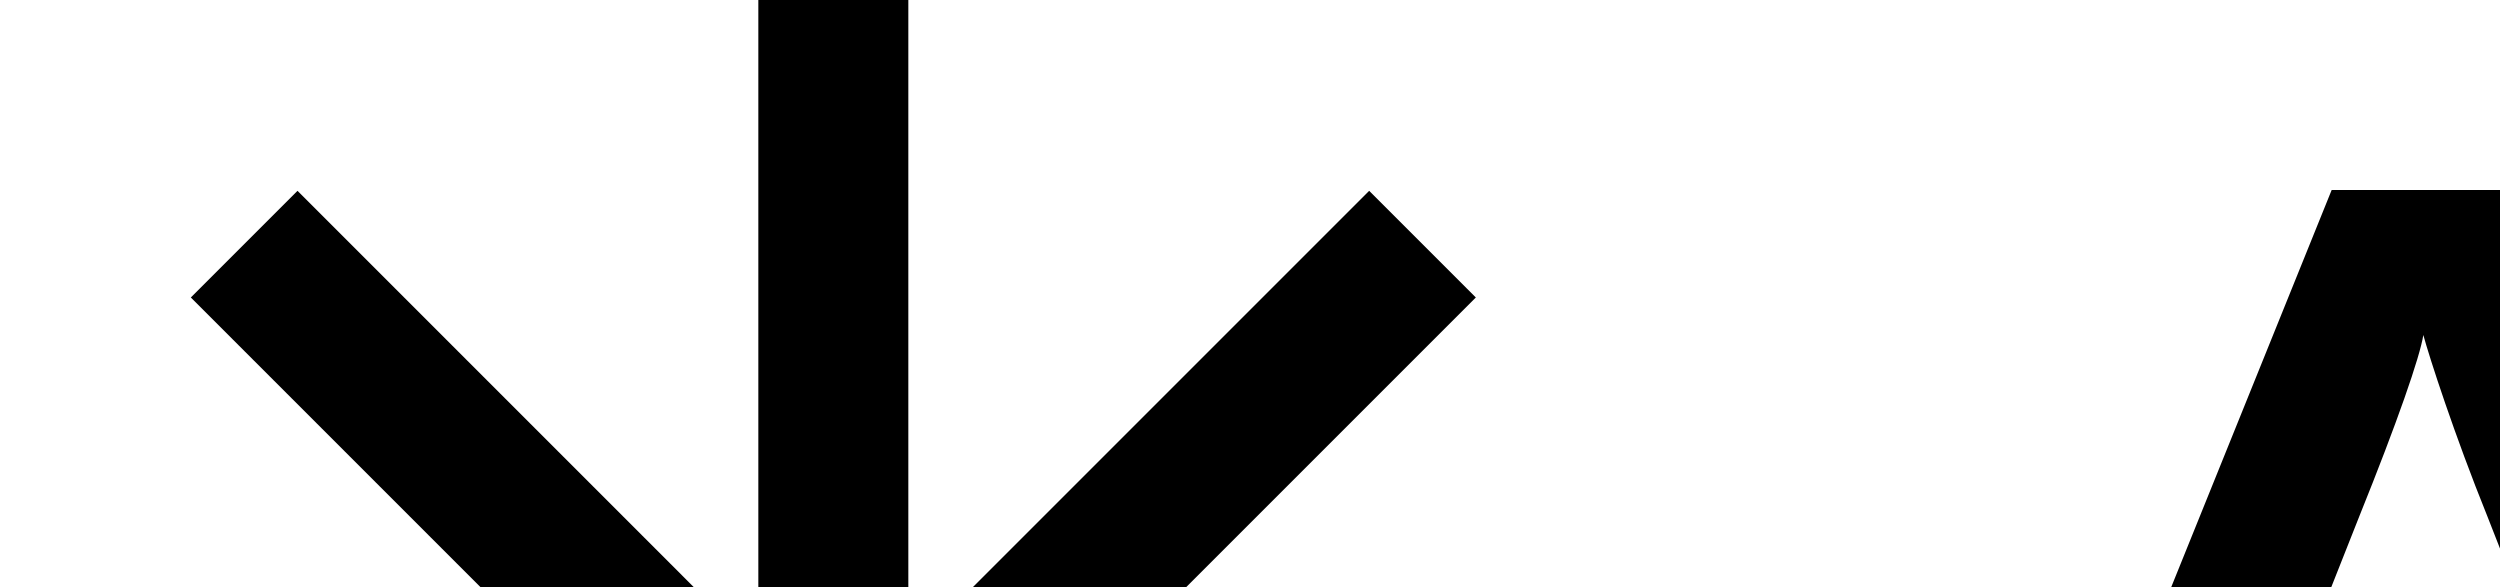 <svg xmlns:xlink="http://www.w3.org/1999/xlink" xmlns:inkscape="http://www.inkscape.org/namespaces/inkscape" xmlns:sodipodi="http://sodipodi.sourceforge.net/DTD/sodipodi-0.dtd" xmlns="http://www.w3.org/2000/svg" xmlns:svg="http://www.w3.org/2000/svg" width="300" height="70.472" xml:space="preserve" version="1.1" id="svg4" sodipodi:docname="ArelionLogo.svg" inkscape:version="1.1.2 (b8e25be833, 2022-02-05)"><defs id="defs8"/><sodipodi:namedview id="namedview6" pagecolor="#ffffff" bordercolor="#666666" borderopacity="1.0" inkscape:pageshadow="2" inkscape:pageopacity="0.0" inkscape:pagecheckerboard="0" showgrid="false" fit-margin-top="0" fit-margin-left="0" fit-margin-right="0" fit-margin-bottom="0" inkscape:zoom="1.0042796" inkscape:cx="425.67827" inkscape:cy="100.5696" inkscape:window-width="1920" inkscape:window-height="1017" inkscape:window-x="-8" inkscape:window-y="-8" inkscape:window-maximized="1" inkscape:current-layer="svg4"/><path d="M 364.6,177 H 343.5 L 325.7,131.4 H 255.9 L 237.8,177 H 217.5 L 279.8,22.8 h 22.7 z M 318.8,113.8 298.5,62 c -4,-9.9 -7,-19.2 -7.7,-21.8 -0.4,2.6 -3.1,10.4 -7.7,21.8 l -20.5,51.8 z M 372.2,67.6 H 390 v 18.9 c 4.4,-11.7 14.1,-20.7 27.8,-20.7 h 9.5 v 18.1 h -8.8 c -21.1,0 -27.8,18.7 -27.8,40.3 V 177 h -18.5 z m 57.7,54.8 c 0,-32.2 19.2,-57.9 50.9,-57.9 34.4,0 51.8,28 48.9,60.6 l -0.1,1.2 h -81.8 c 0.9,21.2 13.4,37.4 34.6,37.4 14.5,0 23.1,-6.3 28,-17.5 H 529 c -6.8,22.2 -23.1,33.9 -46.7,33.9 -32.4,0 -52.4,-25.3 -52.4,-57.7 z m 81.9,-11.9 c -2.4,-18.1 -13,-29.1 -31.7,-29.1 -18.5,0 -28.4,11.3 -31.5,29.1 z M 567,18.4 v 130.2 c 0,8.8 4.2,13.4 12.8,13.7 v 16.1 c -19.2,0 -31.3,-7.3 -31.3,-27.8 V 18.4 Z m 41.7,3.6 c 7.3,0 13,5.7 13,12.6 0,7 -5.7,12.6 -13,12.6 -7,0 -13,-5.5 -13,-12.6 0,-6.9 5.9,-12.6 13,-12.6 z m -9.3,45.6 h 18.5 V 177 h -18.5 z m 37.4,54.6 c 0,-32.2 20.9,-57.9 53.1,-57.9 31.9,0 53.1,25.8 53.1,57.9 0,32.6 -21.1,57.9 -53.1,57.9 -32.2,0 -53.1,-25.3 -53.1,-57.9 z m 53.1,40.5 c 21.8,0 34.6,-17.8 34.6,-40.5 0,-22.2 -12.8,-40.3 -34.6,-40.3 -22,0 -34.6,18.1 -34.6,40.3 0,22.7 12.6,40.5 34.6,40.5 z m 71,-95.1 h 17.8 v 18.1 c 6.6,-13.4 20.5,-20.9 35.9,-20.9 22,0 36.8,15.4 36.8,37.4 V 177 H 833 v -69.4 c 0,-15 -7.7,-25.6 -23.6,-25.6 -17.4,0 -30,12.8 -30,30.6 V 177 H 760.9 Z M 177.1,35.7 164.3,22.9 109,78.2 V 0 H 91 V 78.2 L 35.7,22.9 22.9,35.7 78.2,91 0,91.1 v 18.1 L 78.2,109.1 22.9,164.4 35.7,177.2 91,121.9 V 200 h 18 v -78.2 l 55.3,55.3 12.8,-12.8 L 121.8,109 H 200 V 91 h -78.2 z" id="path2"/><deepl-alert xmlns=""/><deepl-alert xmlns=""/><deepl-alert xmlns=""/></svg>